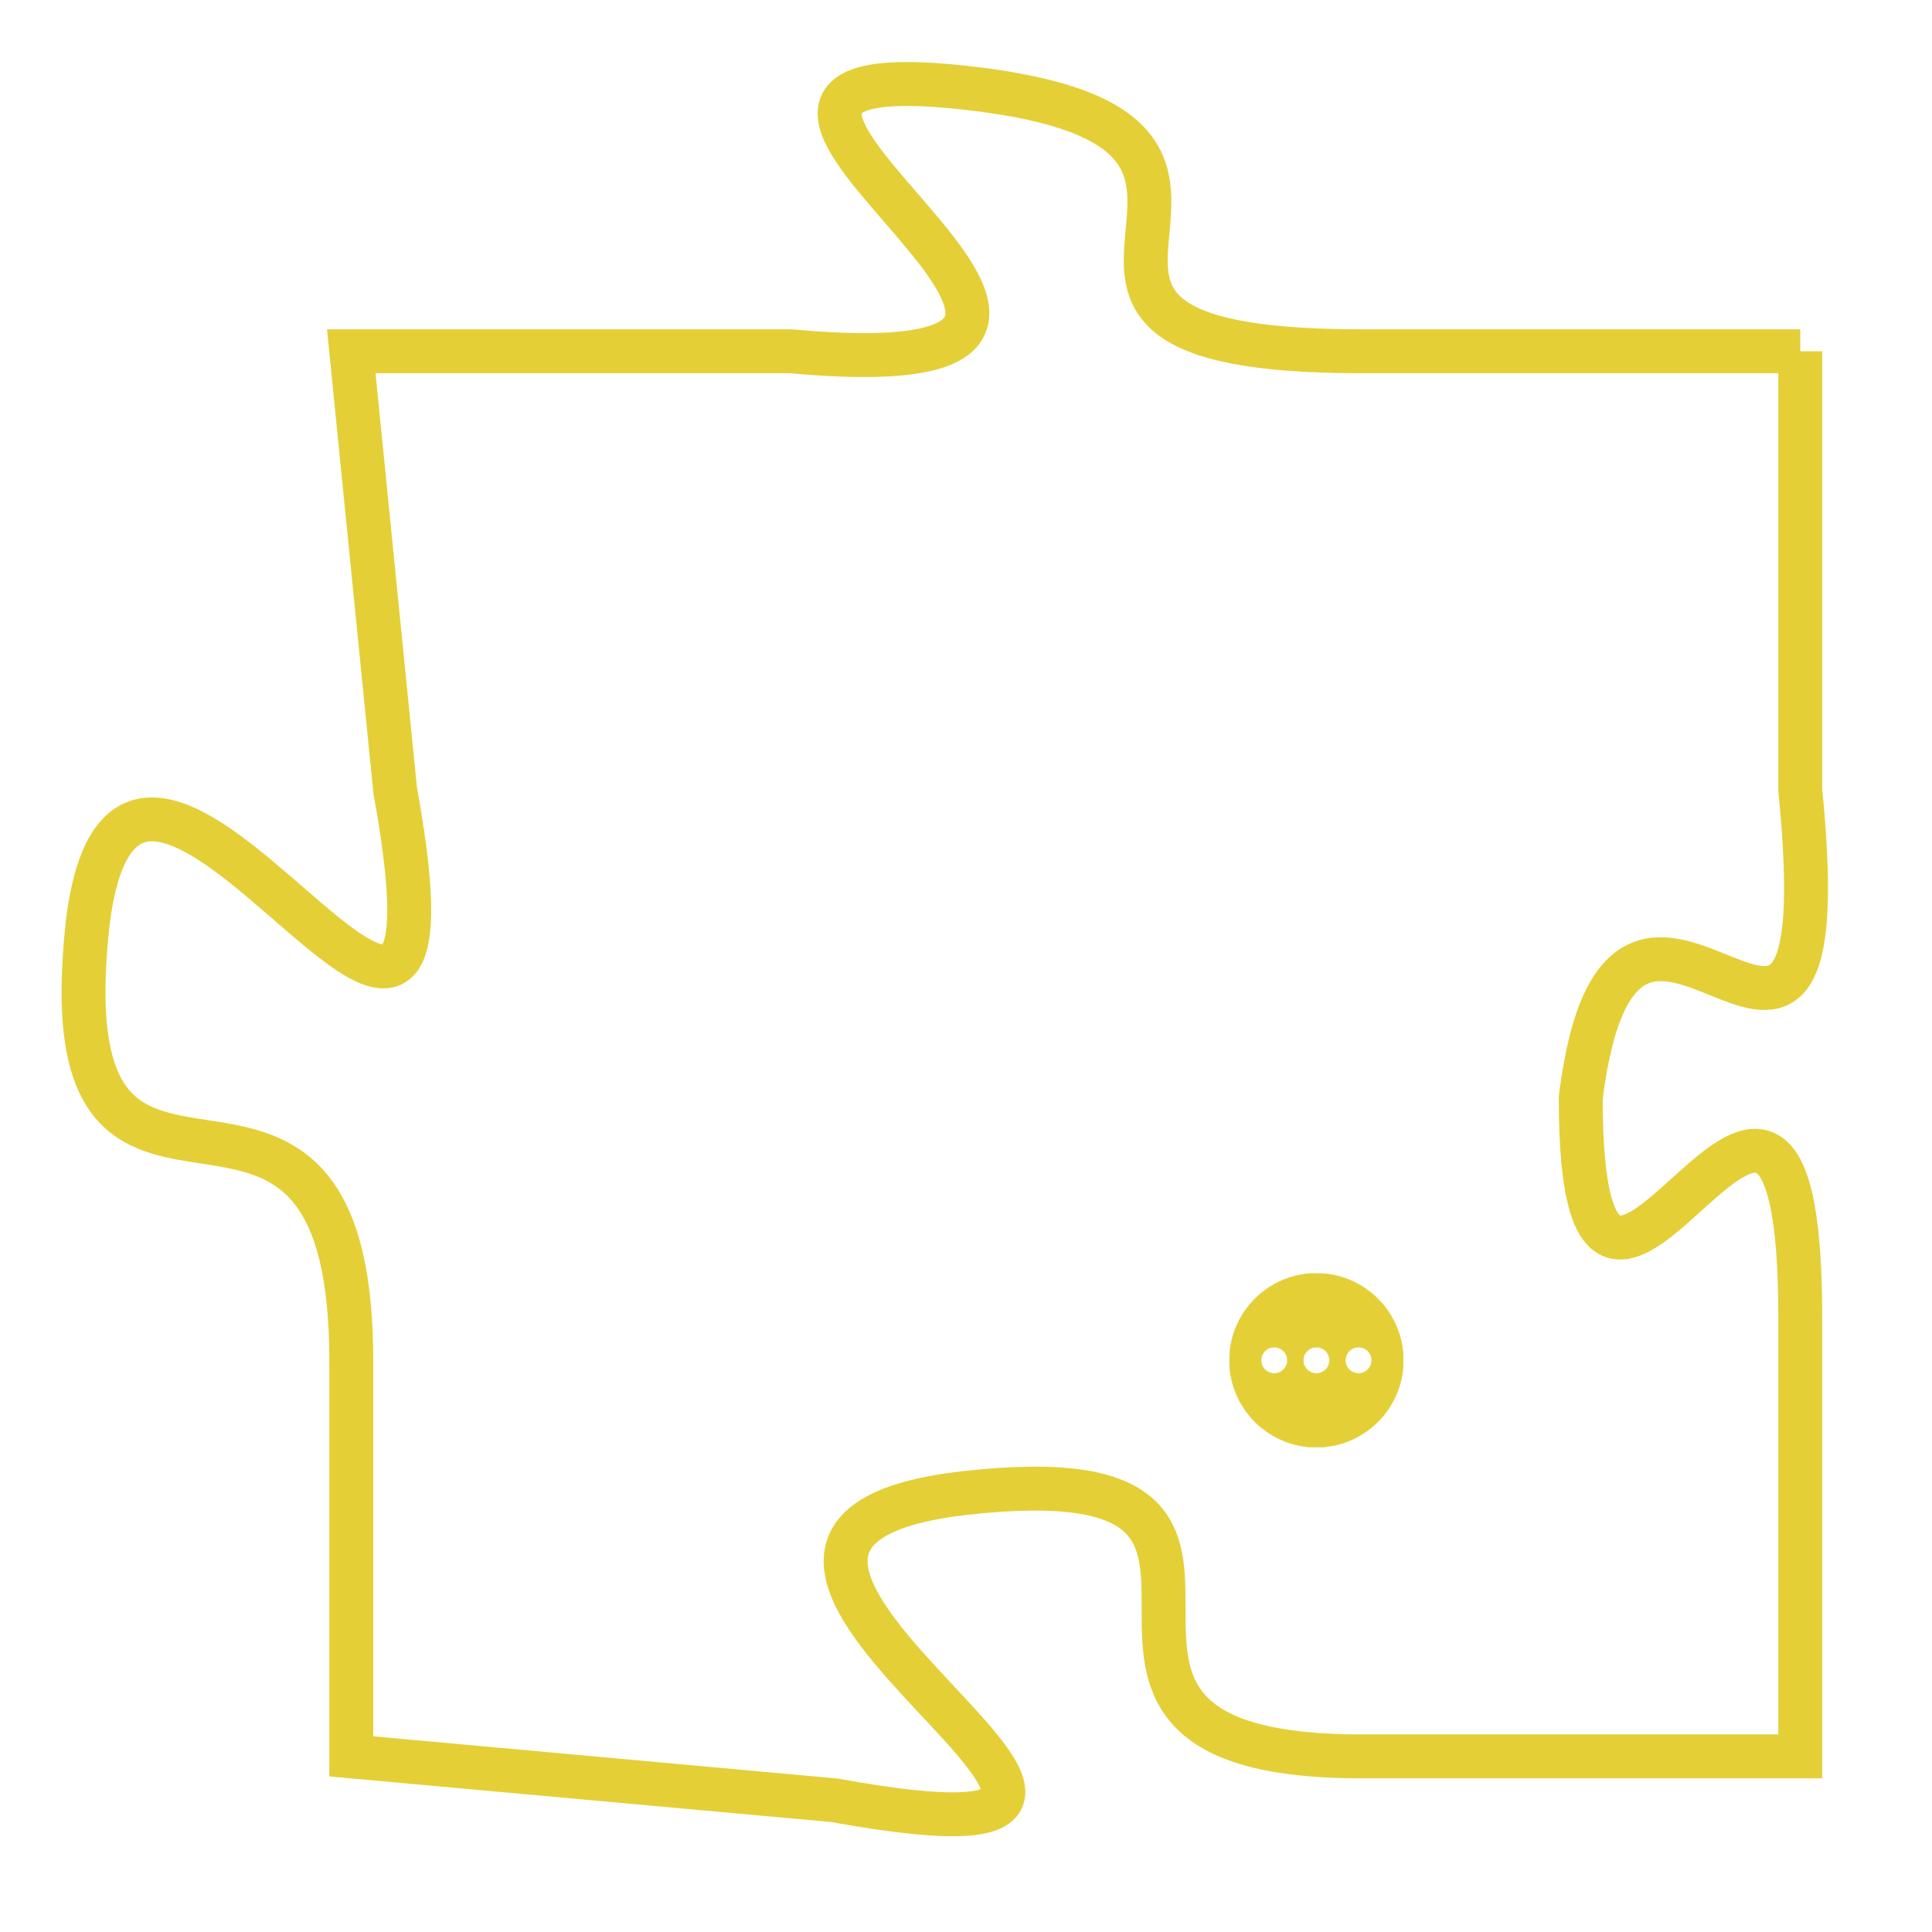 <svg version="1.1" xmlns="http://www.w3.org/2000/svg" xmlns:xlink="http://www.w3.org/1999/xlink" fill="transparent" x="0" y="0" width="350" height="350" preserveAspectRatio="xMinYMin slice"><style type="text/css">.links{fill:transparent;stroke: #E4CF37;}.links:hover{fill:#63D272; opacity:0.4;}</style><defs><g id="allt"><path id="t4896" d="M2871,1184 L2861,1184 C2851,1184 2861,1179 2852,1178 C2843,1177 2859,1185 2848,1184 L2838,1184 2838,1184 L2839,1194 C2841,1205 2833,1189 2832,1197 C2831,1206 2838,1198 2838,1207 L2838,1216 2838,1216 L2849,1217 C2860,1219 2843,1211 2852,1210 C2861,1209 2852,1216 2861,1216 L2871,1216 2871,1216 L2871,1206 C2871,1196 2866,1210 2866,1201 C2867,1193 2872,1204 2871,1194 L2871,1184"/></g><clipPath id="c" clipRule="evenodd" fill="transparent"><use href="#t4896"/></clipPath></defs><svg viewBox="2830 1176 43 44" preserveAspectRatio="xMinYMin meet"><svg width="4380" height="2430"><g><image crossorigin="anonymous" x="0" y="0" href="https://nftpuzzle.license-token.com/assets/completepuzzle.svg" width="100%" height="100%" /><g class="links"><use href="#t4896"/></g></g></svg><svg x="2858" y="1205" height="9%" width="9%" viewBox="0 0 330 330"><g><a xlink:href="https://nftpuzzle.license-token.com/" class="links"><title>See the most innovative NFT based token software licensing project</title><path fill="#E4CF37" id="more" d="M165,0C74.019,0,0,74.019,0,165s74.019,165,165,165s165-74.019,165-165S255.981,0,165,0z M85,190 c-13.785,0-25-11.215-25-25s11.215-25,25-25s25,11.215,25,25S98.785,190,85,190z M165,190c-13.785,0-25-11.215-25-25 s11.215-25,25-25s25,11.215,25,25S178.785,190,165,190z M245,190c-13.785,0-25-11.215-25-25s11.215-25,25-25 c13.785,0,25,11.215,25,25S258.785,190,245,190z"></path></a></g></svg></svg></svg>